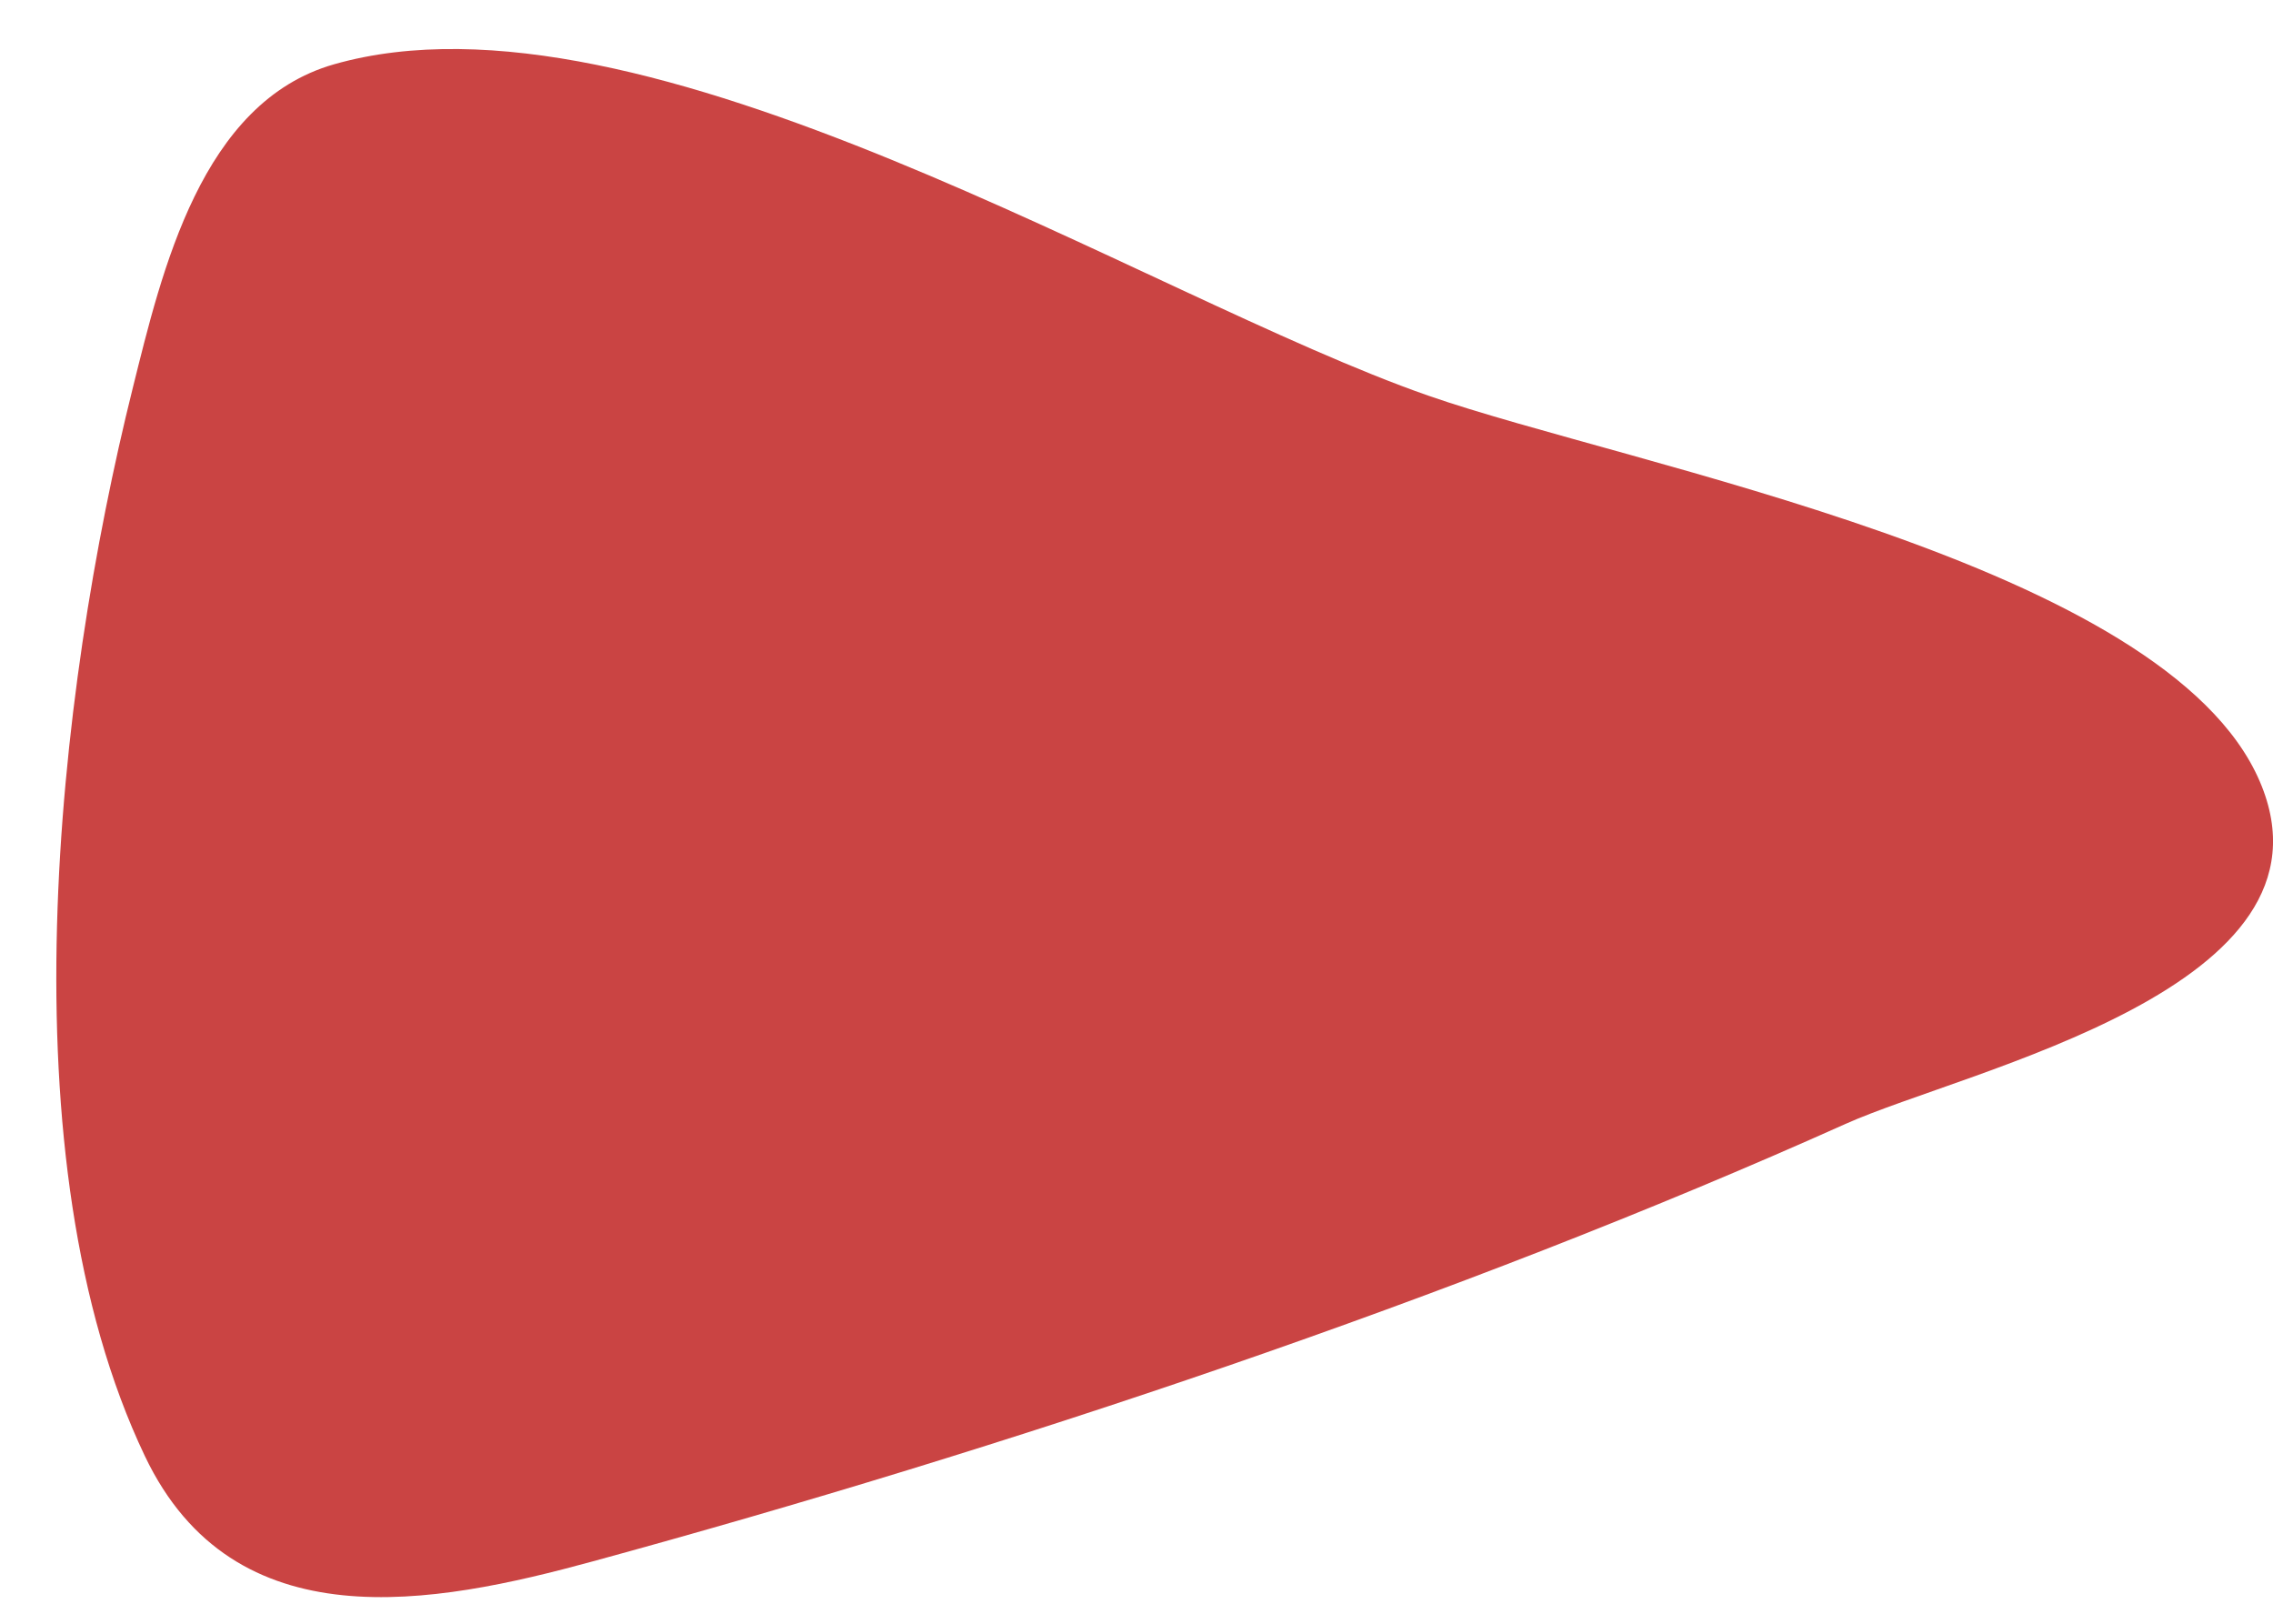 <?xml version="1.0" encoding="UTF-8" standalone="no"?>
<svg width="21px" height="15px" viewBox="0 0 21 15" version="1.1" xmlns="http://www.w3.org/2000/svg" xmlns:xlink="http://www.w3.org/1999/xlink" xmlns:sketch="http://www.bohemiancoding.com/sketch/ns">
    <!-- Generator: Sketch 3.2.2 (9983) - http://www.bohemiancoding.com/sketch -->
    <title>grapefruit-seed-slice 2</title>
    <desc>Created with Sketch.</desc>
    <defs></defs>
    <g id="Welcome" stroke="none" stroke-width="1" fill="none" fill-rule="evenodd" sketch:type="MSPage">
        <g id="Desktop" sketch:type="MSArtboardGroup" transform="translate(-3, -468)" fill="#CA4443">
            <path d="M9.837,473.124 C8.924,475.741 5.959,480.36 6.777,483.231 C7.127,484.458 8.686,484.821 9.77,485.091 C12.603,485.797 16.887,486.287 19.633,484.979 C21.364,484.155 21.008,482.31 20.607,480.841 C19.569,477.038 18.18,472.866 16.565,469.265 C16.061,468.14 15.312,464.62 13.402,465.439 C11.381,466.306 10.487,471.262 9.837,473.124 Z" id="Bullet-7" sketch:type="MSShapeGroup" transform="translate(13.75, 475.567) rotate(90) translate(-13.75, -475.567) "></path>
        </g>
    </g>
</svg>
